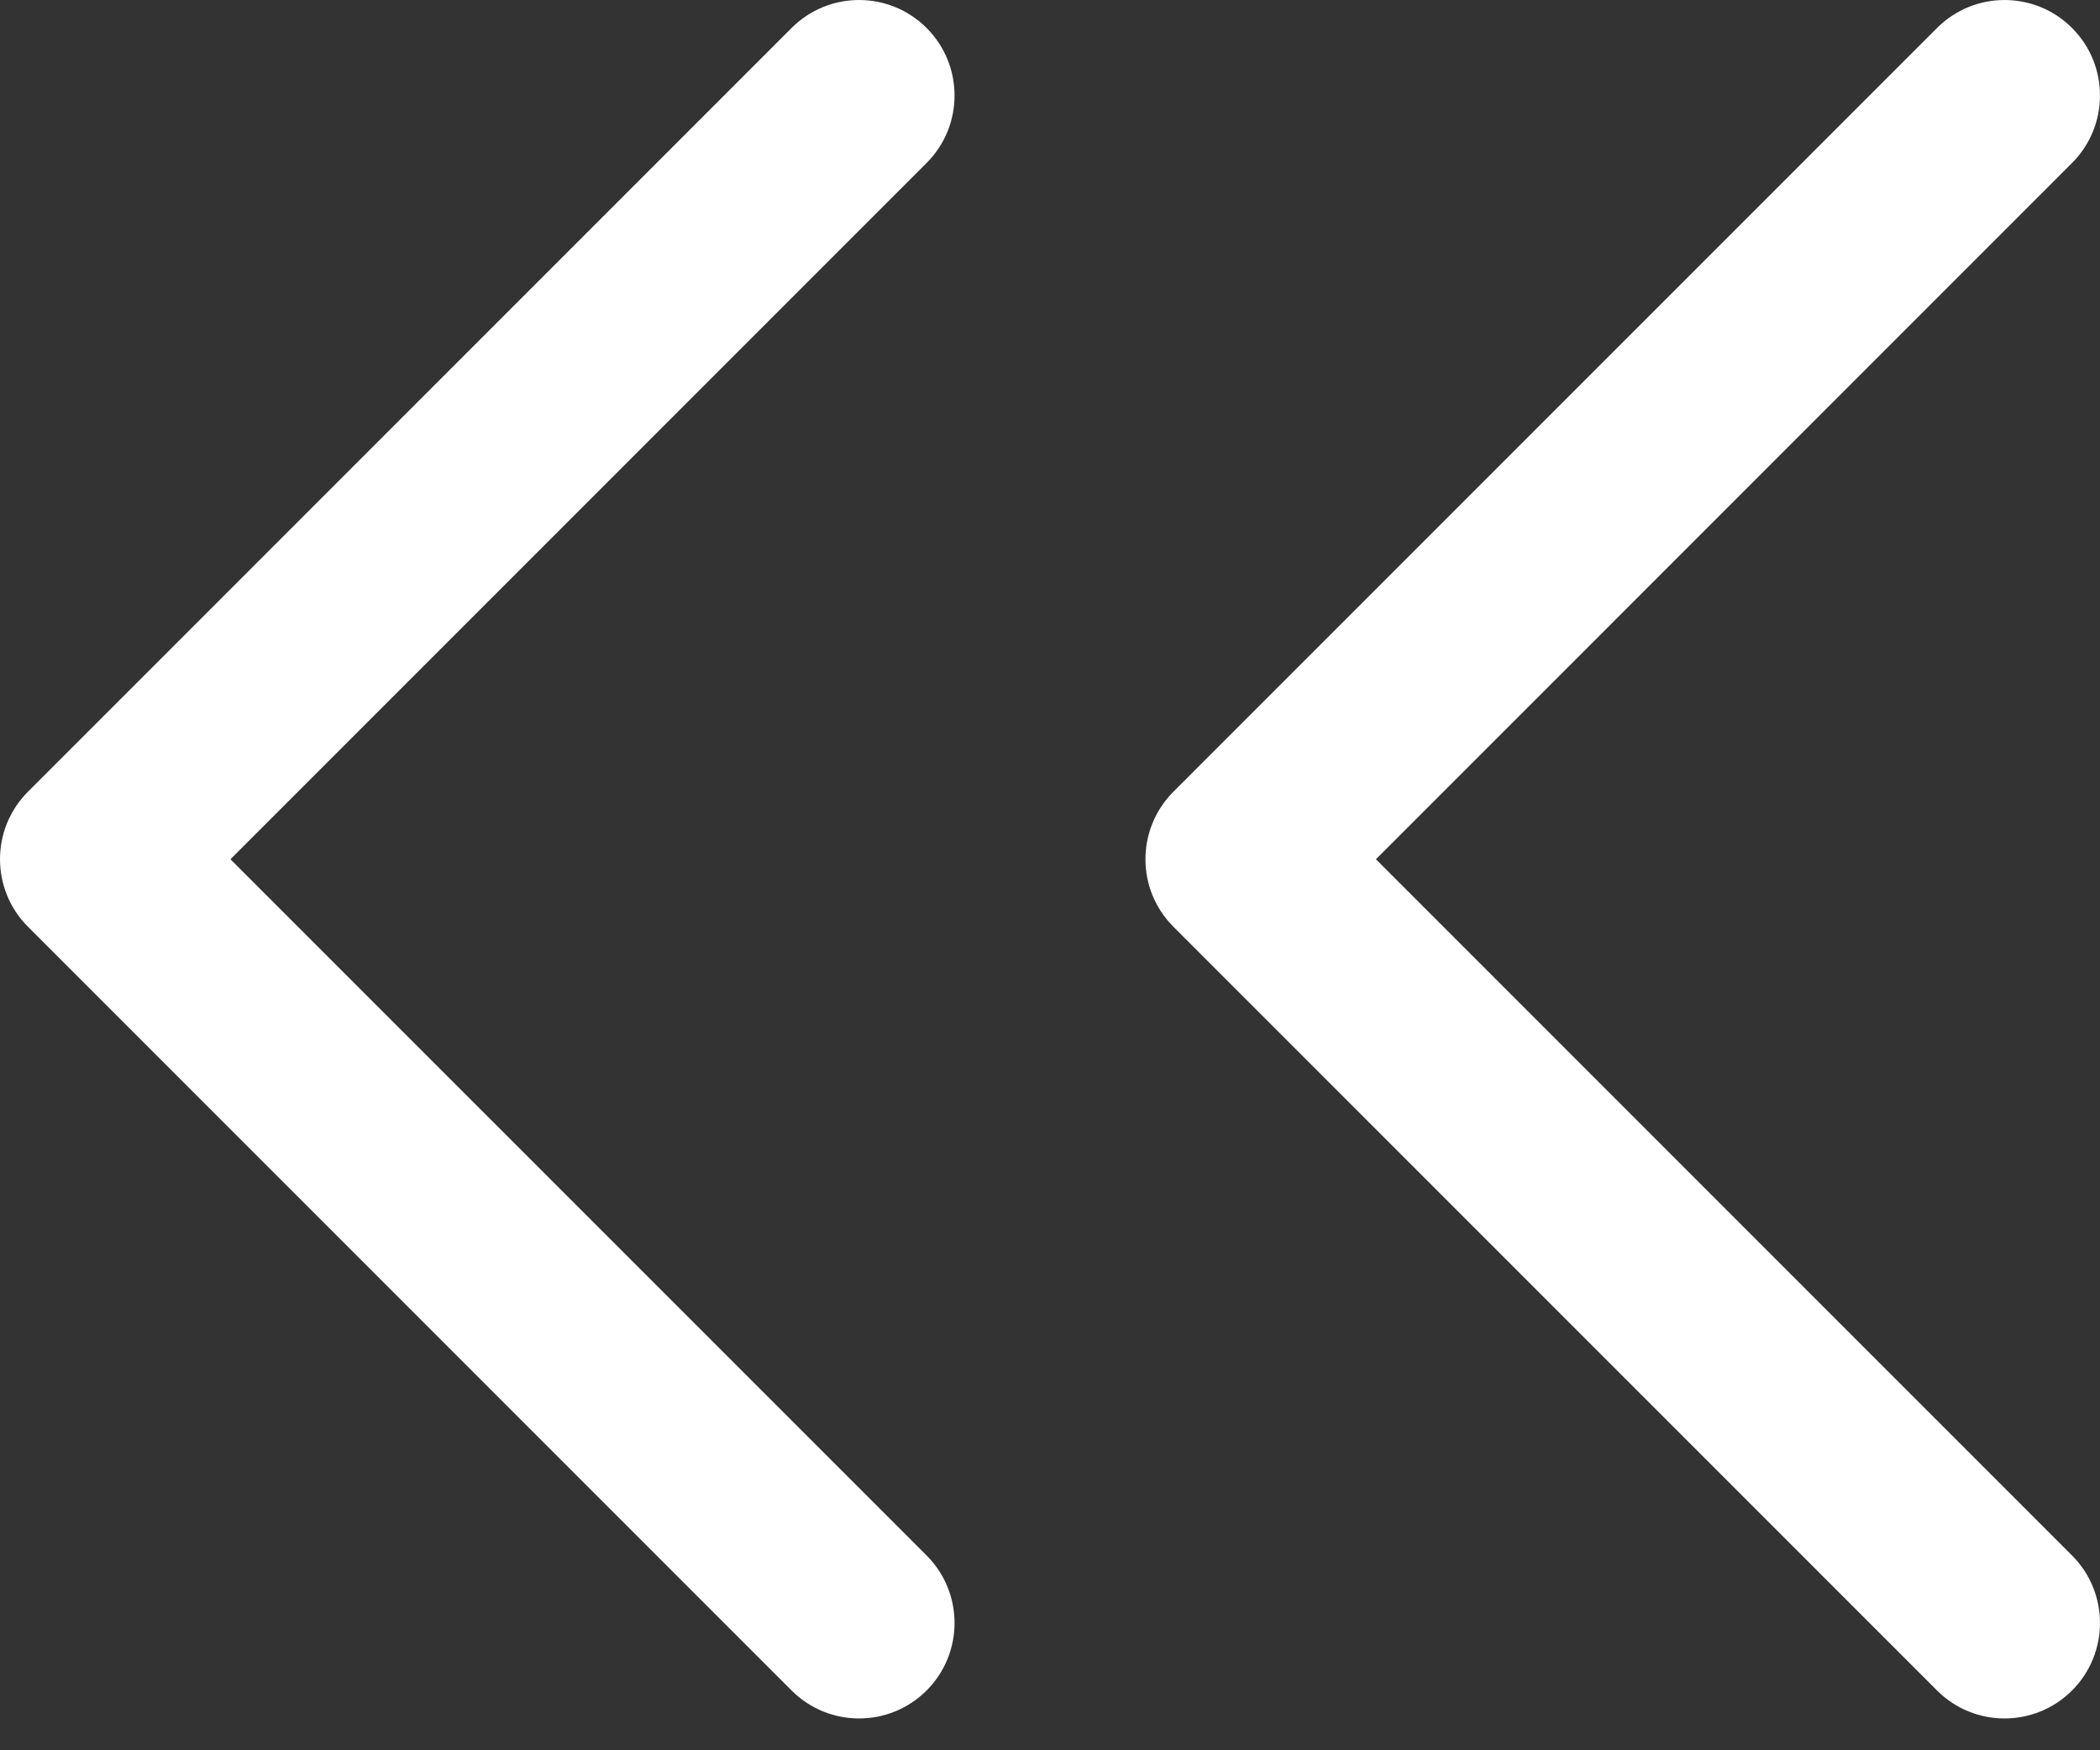 <svg width="60" height="50" viewBox="0 0 60 50" fill="none" xmlns="http://www.w3.org/2000/svg">
<rect x="0" y="0" width="60" height="50" fill="#333333" stroke="none"/>
<path fill-rule="evenodd" clip-rule="evenodd" d="M59.201 4.656C60.266 3.591 60.266 1.864 59.201 0.799C58.136 -0.266 56.409 -0.266 55.344 0.799L33.526 22.617C32.461 23.682 32.461 25.409 33.526 26.474L55.344 48.292C56.409 49.357 58.136 49.357 59.201 48.292C60.266 47.227 60.266 45.5 59.201 44.435L39.312 24.546L59.201 4.656ZM26.474 4.656C27.539 3.591 27.539 1.864 26.474 0.799C25.409 -0.266 23.682 -0.266 22.617 0.799L0.799 22.617C-0.266 23.682 -0.266 25.409 0.799 26.474L22.617 48.292C23.682 49.357 25.409 49.357 26.474 48.292C27.539 47.227 27.539 45.5 26.474 44.435L6.584 24.546L26.474 4.656Z" fill="white"/>
</svg>
